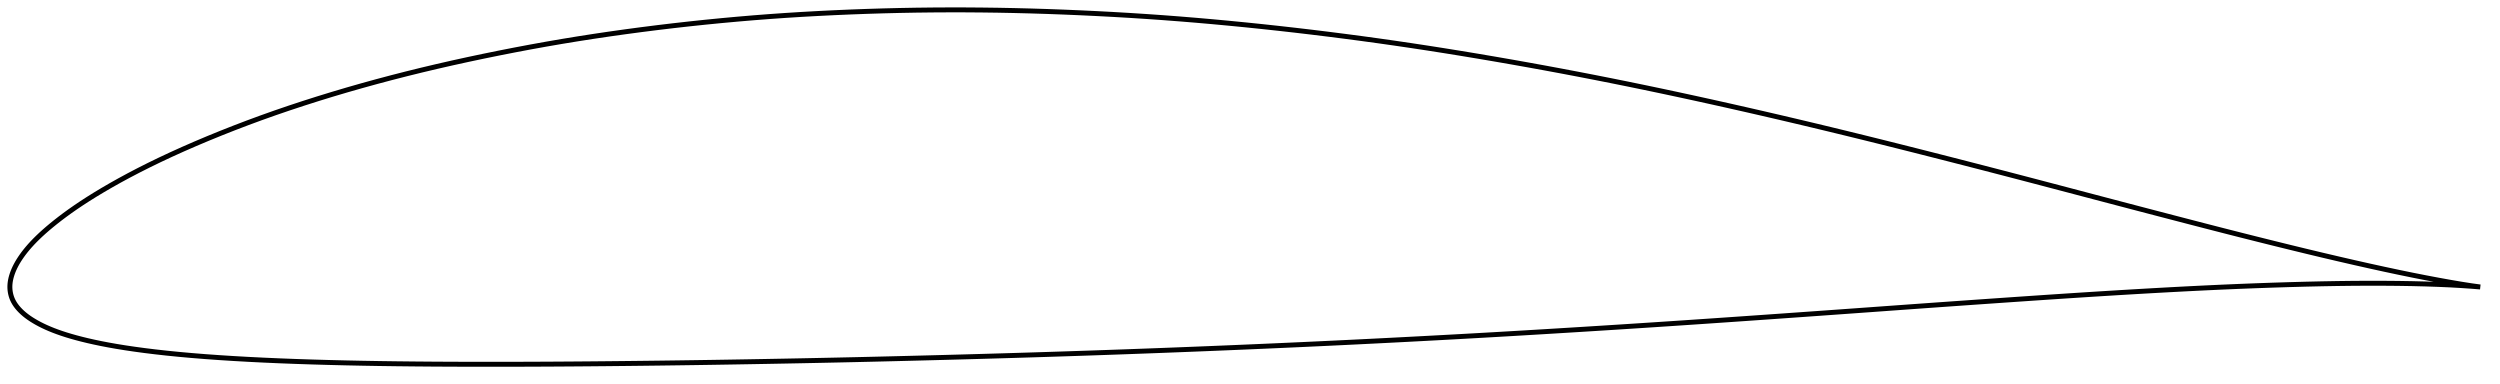 <?xml version="1.0" encoding="utf-8" ?>
<svg baseProfile="full" height="155.465" version="1.1" width="1011.995" xmlns="http://www.w3.org/2000/svg" xmlns:ev="http://www.w3.org/2001/xml-events" xmlns:xlink="http://www.w3.org/1999/xlink"><defs /><polygon fill="none" points="1003.995,116.165 1000.56,115.692 996.347,115.033 991.839,114.266 987.035,113.4 981.945,112.437 976.589,111.379 970.988,110.228 965.169,108.99 959.155,107.67 952.974,106.278 946.656,104.823 940.226,103.313 933.704,101.752 927.099,100.145 920.422,98.498 913.69,96.82 906.921,95.115 900.121,93.383 893.282,91.625 886.398,89.842 879.472,88.04 872.518,86.226 865.552,84.405 858.584,82.578 851.614,80.745 844.638,78.907 837.658,77.067 830.677,75.229 823.704,73.397 816.745,71.575 809.8,69.766 802.864,67.968 795.931,66.181 788.999,64.404 782.07,62.638 775.15,60.883 768.245,59.143 761.358,57.42 754.488,55.717 747.634,54.034 740.789,52.371 733.95,50.727 727.116,49.102 720.285,47.498 713.457,45.913 706.633,44.35 699.814,42.807 693.002,41.287 686.199,39.79 679.405,38.317 672.621,36.87 665.847,35.45 659.08,34.057 652.319,32.692 645.56,31.354 638.803,30.043 632.044,28.759 625.281,27.502 618.514,26.272 611.743,25.068 604.971,23.891 598.204,22.741 591.448,21.621 584.705,20.532 577.976,19.476 571.26,18.454 564.55,17.467 557.841,16.513 551.127,15.593 544.407,14.705 537.679,13.848 530.947,13.022 524.213,12.229 517.481,11.469 510.754,10.742 504.035,10.049 497.327,9.392 490.632,8.771 483.951,8.187 477.28,7.642 470.615,7.135 463.949,6.669 457.276,6.24 450.595,5.849 443.905,5.495 437.21,5.176 430.517,4.892 423.832,4.646 417.159,4.438 410.5,4.269 403.855,4.14 397.223,4.052 390.602,4.005 383.988,4.0 377.378,4.037 370.769,4.116 364.158,4.238 357.543,4.402 350.927,4.608 344.314,4.853 337.711,5.138 331.126,5.464 324.564,5.832 318.024,6.243 311.502,6.7 304.992,7.203 298.486,7.754 291.982,8.351 285.476,8.993 278.971,9.682 272.468,10.414 265.973,11.192 259.49,12.013 253.026,12.878 246.584,13.786 240.17,14.737 233.783,15.735 227.417,16.78 221.065,17.876 214.717,19.024 208.37,20.223 202.028,21.469 195.699,22.759 189.399,24.092 183.137,25.468 176.919,26.887 170.744,28.352 164.609,29.865 158.511,31.427 152.45,33.039 146.427,34.701 140.446,36.412 134.511,38.173 128.63,39.982 122.808,41.836 117.055,43.736 111.373,45.681 105.766,47.673 100.233,49.712 94.779,51.794 89.416,53.912 84.164,56.055 79.044,58.216 74.079,60.385 69.285,62.553 64.679,64.711 60.275,66.851 56.083,68.964 52.11,71.04 48.363,73.071 44.844,75.047 41.555,76.96 38.493,78.805 35.651,80.58 33.018,82.286 30.582,83.927 28.326,85.503 26.238,87.019 24.303,88.476 22.508,89.877 20.842,91.224 19.295,92.52 17.858,93.771 16.525,94.981 15.29,96.153 14.145,97.29 13.084,98.395 12.101,99.47 11.191,100.519 10.35,101.544 9.571,102.547 8.85,103.533 8.184,104.502 7.568,105.458 7.003,106.401 6.489,107.332 6.025,108.25 5.611,109.154 5.246,110.042 4.93,110.913 4.661,111.764 4.439,112.596 4.262,113.409 4.131,114.206 4.043,114.992 4.0,115.769 4.002,116.544 4.051,117.32 4.147,118.1 4.293,118.885 4.492,119.675 4.749,120.469 5.068,121.262 5.454,122.052 5.906,122.833 6.423,123.604 7.003,124.364 7.643,125.109 8.339,125.839 9.09,126.553 9.897,127.252 10.763,127.938 11.69,128.613 12.68,129.277 13.735,129.933 14.855,130.583 16.044,131.226 17.307,131.862 18.649,132.49 20.074,133.111 21.589,133.725 23.2,134.332 24.917,134.934 26.751,135.531 28.713,136.123 30.814,136.714 33.068,137.305 35.487,137.894 38.089,138.481 40.89,139.065 43.907,139.646 47.158,140.221 50.663,140.79 54.437,141.349 58.49,141.897 62.831,142.431 67.46,142.946 72.372,143.439 77.557,143.907 83,144.345 88.682,144.754 94.576,145.13 100.658,145.475 106.903,145.786 113.288,146.066 119.794,146.315 126.404,146.534 133.098,146.727 139.861,146.895 146.681,147.037 153.549,147.156 160.463,147.252 167.418,147.328 174.411,147.386 181.437,147.427 188.489,147.453 195.563,147.465 202.656,147.463 209.765,147.45 216.889,147.424 224.026,147.388 231.175,147.342 238.336,147.286 245.508,147.222 252.688,147.149 259.875,147.069 267.065,146.982 274.257,146.888 281.451,146.786 288.649,146.677 295.852,146.561 303.061,146.438 310.274,146.309 317.488,146.175 324.7,146.035 331.907,145.889 339.11,145.737 346.311,145.577 353.515,145.41 360.723,145.236 367.938,145.056 375.158,144.87 382.379,144.68 389.598,144.484 396.812,144.283 404.021,144.076 411.225,143.863 418.427,143.643 425.626,143.416 432.825,143.182 440.023,142.942 447.22,142.694 454.417,142.44 461.614,142.178 468.809,141.91 476.004,141.634 483.197,141.352 490.391,141.062 497.583,140.766 504.774,140.462 511.963,140.151 519.15,139.833 526.335,139.508 533.519,139.175 540.703,138.834 547.886,138.486 555.07,138.13 562.254,137.767 569.438,137.396 576.621,137.018 583.801,136.632 590.98,136.239 598.157,135.838 605.334,135.428 612.515,135.011 619.701,134.585 626.893,134.153 634.089,133.713 641.287,133.268 648.486,132.816 655.685,132.359 662.883,131.894 670.082,131.424 677.283,130.947 684.488,130.463 691.698,129.974 698.914,129.479 706.137,128.979 713.367,128.474 720.604,127.965 727.846,127.453 735.092,126.939 742.341,126.421 749.589,125.902 756.835,125.381 764.076,124.858 771.311,124.337 778.54,123.817 785.764,123.302 792.986,122.791 800.204,122.284 807.418,121.782 814.621,121.284 821.808,120.792 828.976,120.308 836.122,119.833 843.245,119.37 850.345,118.919 857.423,118.483 864.479,118.062 871.514,117.657 878.524,117.27 885.502,116.902 892.444,116.556 899.347,116.234 906.213,115.94 913.044,115.672 919.836,115.432 926.576,115.219 933.247,115.035 939.828,114.884 946.301,114.769 952.647,114.693 958.856,114.661 964.906,114.67 970.761,114.719 976.391,114.812 981.781,114.949 986.911,115.124 991.743,115.333 996.276,115.593 1000.539,115.882 1003.995,116.165" stroke="black" stroke-width="2.0" /></svg>